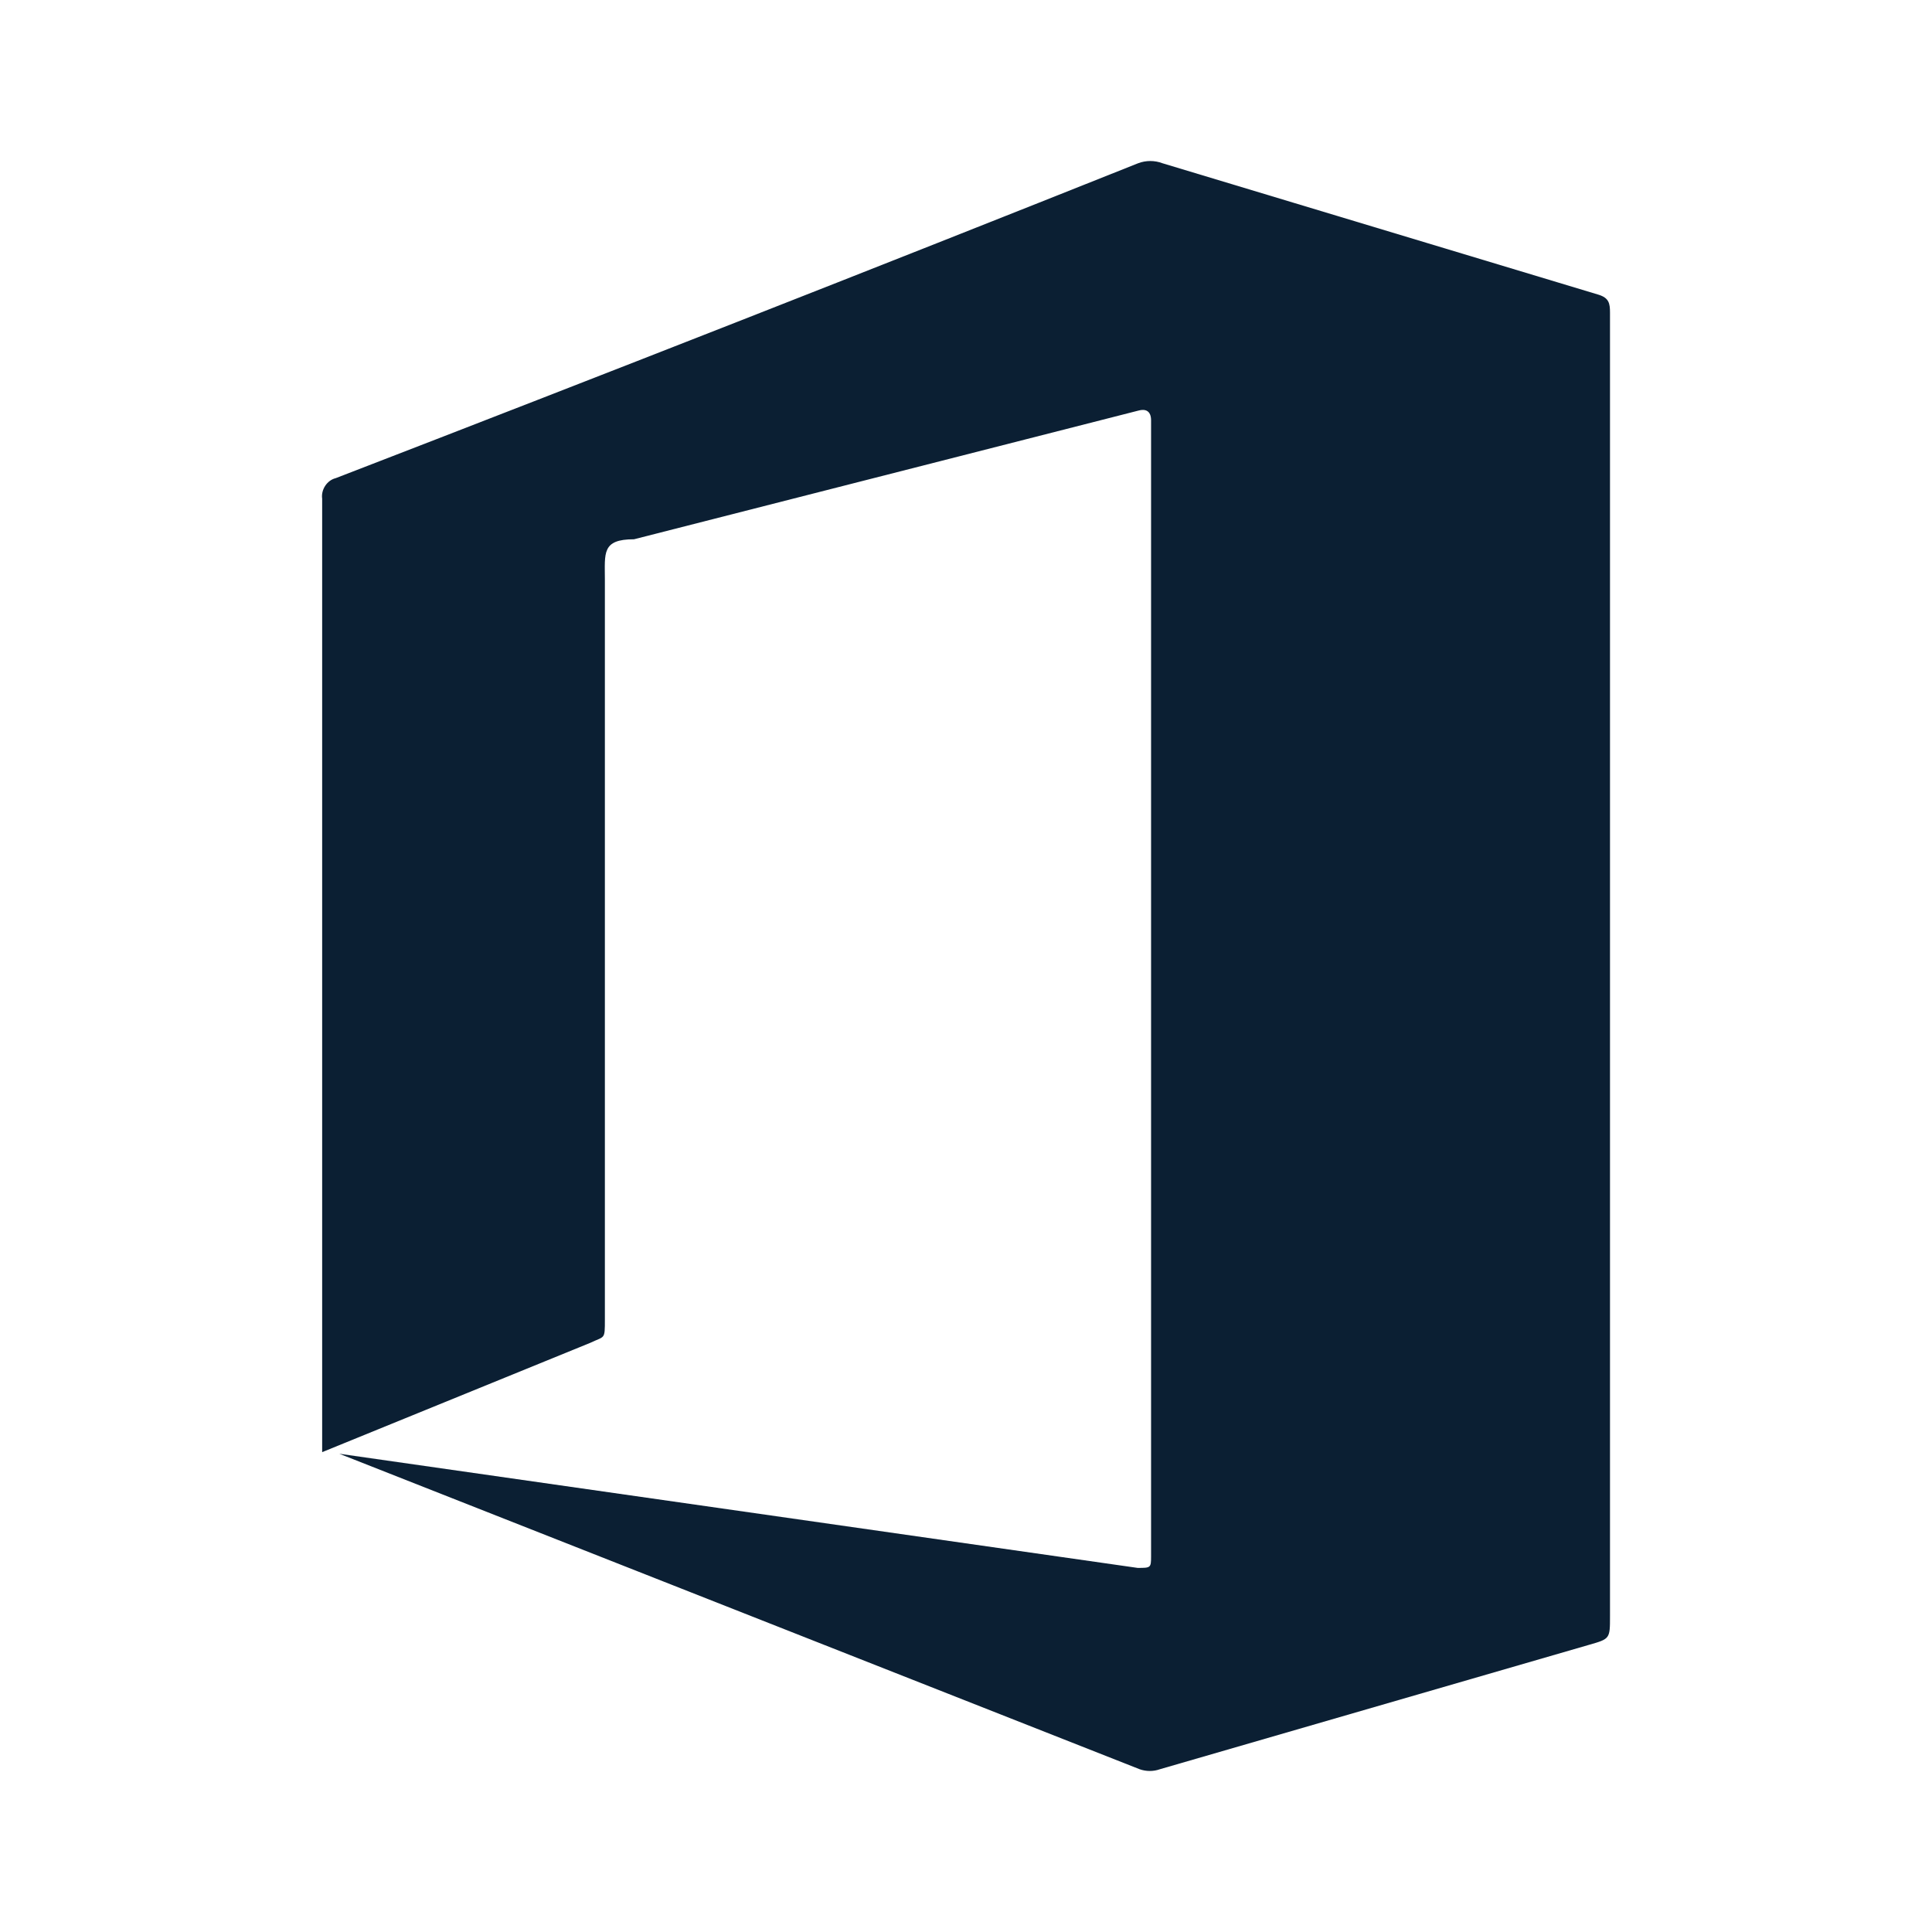 <svg width="24" height="24" viewBox="0 0 24 24" fill="none" xmlns="http://www.w3.org/2000/svg">
<path fill-rule="evenodd" clip-rule="evenodd" d="M4.002 18.039C4.002 14.091 4.002 10.143 4.002 6.195C3.986 6.082 4.063 5.966 4.17 5.94C7.501 4.654 10.824 3.35 14.138 2.028C14.236 1.991 14.343 1.991 14.441 2.028L19.858 3.661C19.987 3.701 20 3.769 20 3.883V20.076C20 20.358 20 20.358 19.742 20.432L14.409 21.978C14.328 22.007 14.239 22.007 14.157 21.978L4.215 18.059L14.132 19.477C14.293 19.477 14.299 19.477 14.299 19.336V5.221C14.299 5.1 14.225 5.077 14.144 5.1L7.876 6.699C7.473 6.699 7.514 6.87 7.514 7.203V16.392C7.514 16.647 7.514 16.594 7.333 16.681L4.002 18.039Z" fill="#0B1F33"/>
</svg>
